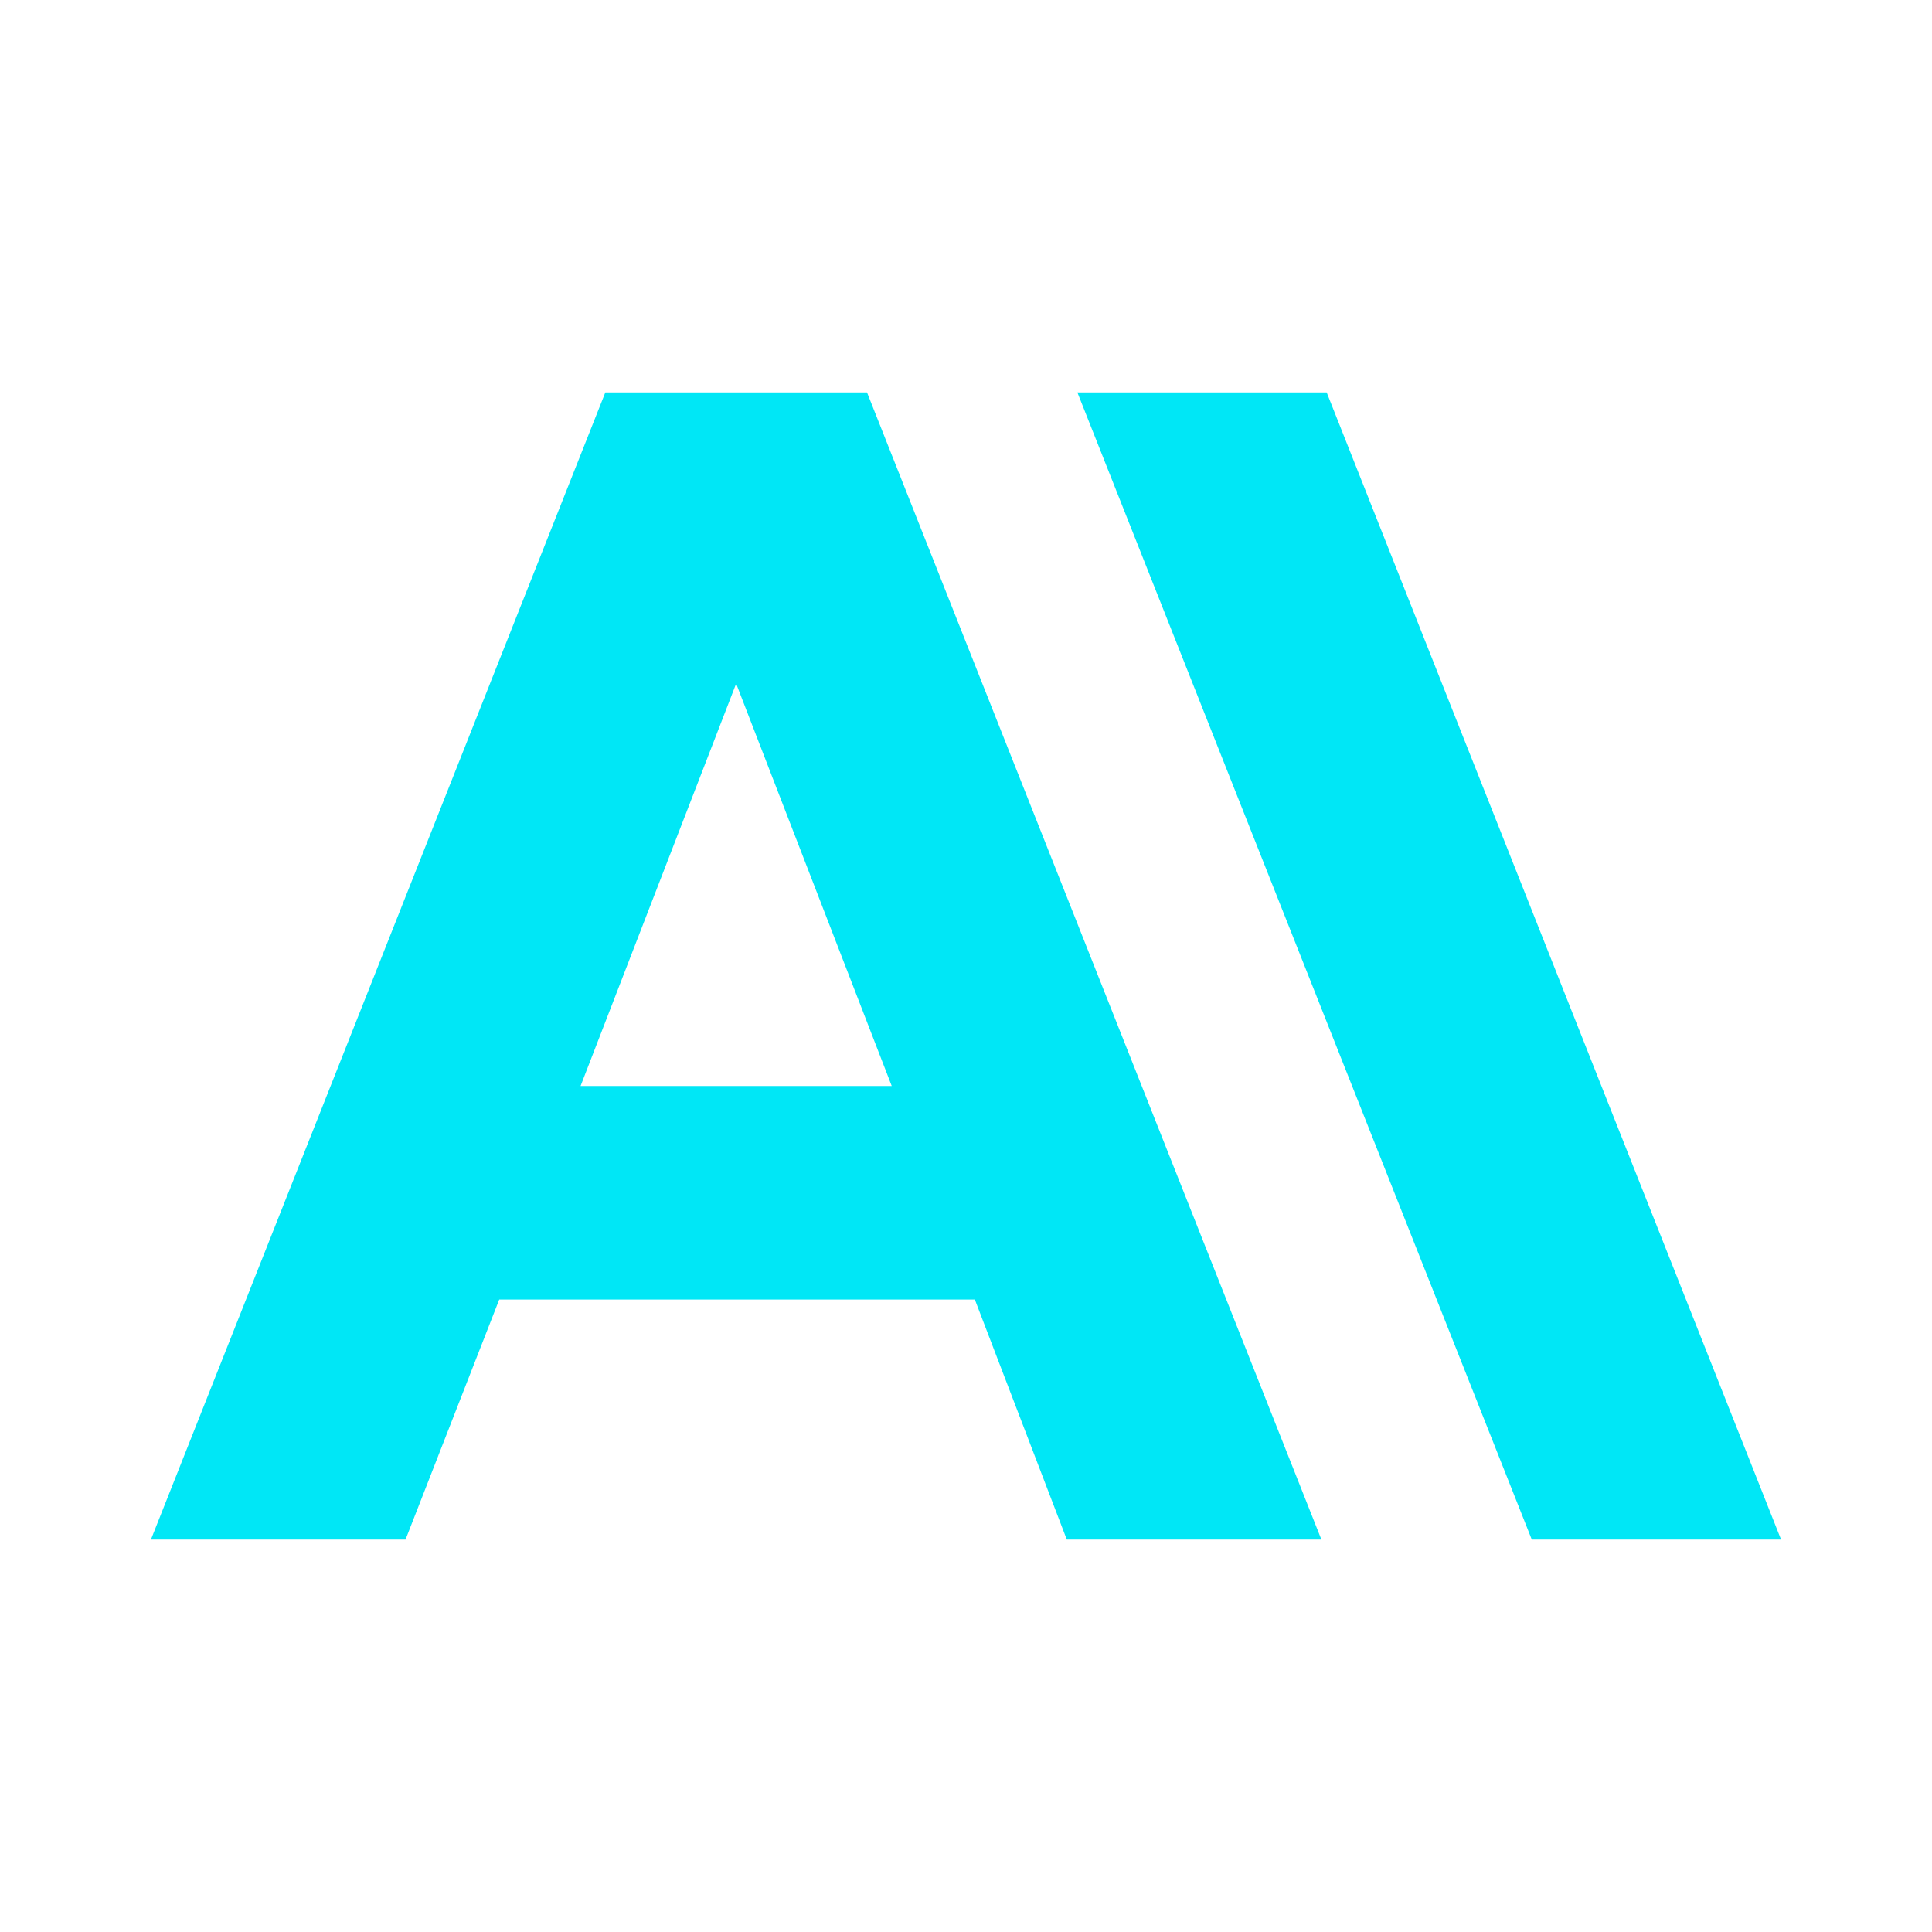 <svg fill="none" height="64" viewBox="0 0 64 64" width="64" xmlns="http://www.w3.org/2000/svg" xmlns:xlink="http://www.w3.org/1999/xlink"><clipPath id="a"><path d="m5 13h54v38h-54z"/></clipPath><g clip-path="url(#a)"><path d="m43.948 13h-8.258l15.052 38h8.258zm-23.896 0-15.052 38h8.434l3.104-7.951h15.755l3.046 7.951h8.434l-15.052-38zm-.82 22.975 5.154-13.329 5.154 13.329z" fill="#00e7f6"/></g></svg>